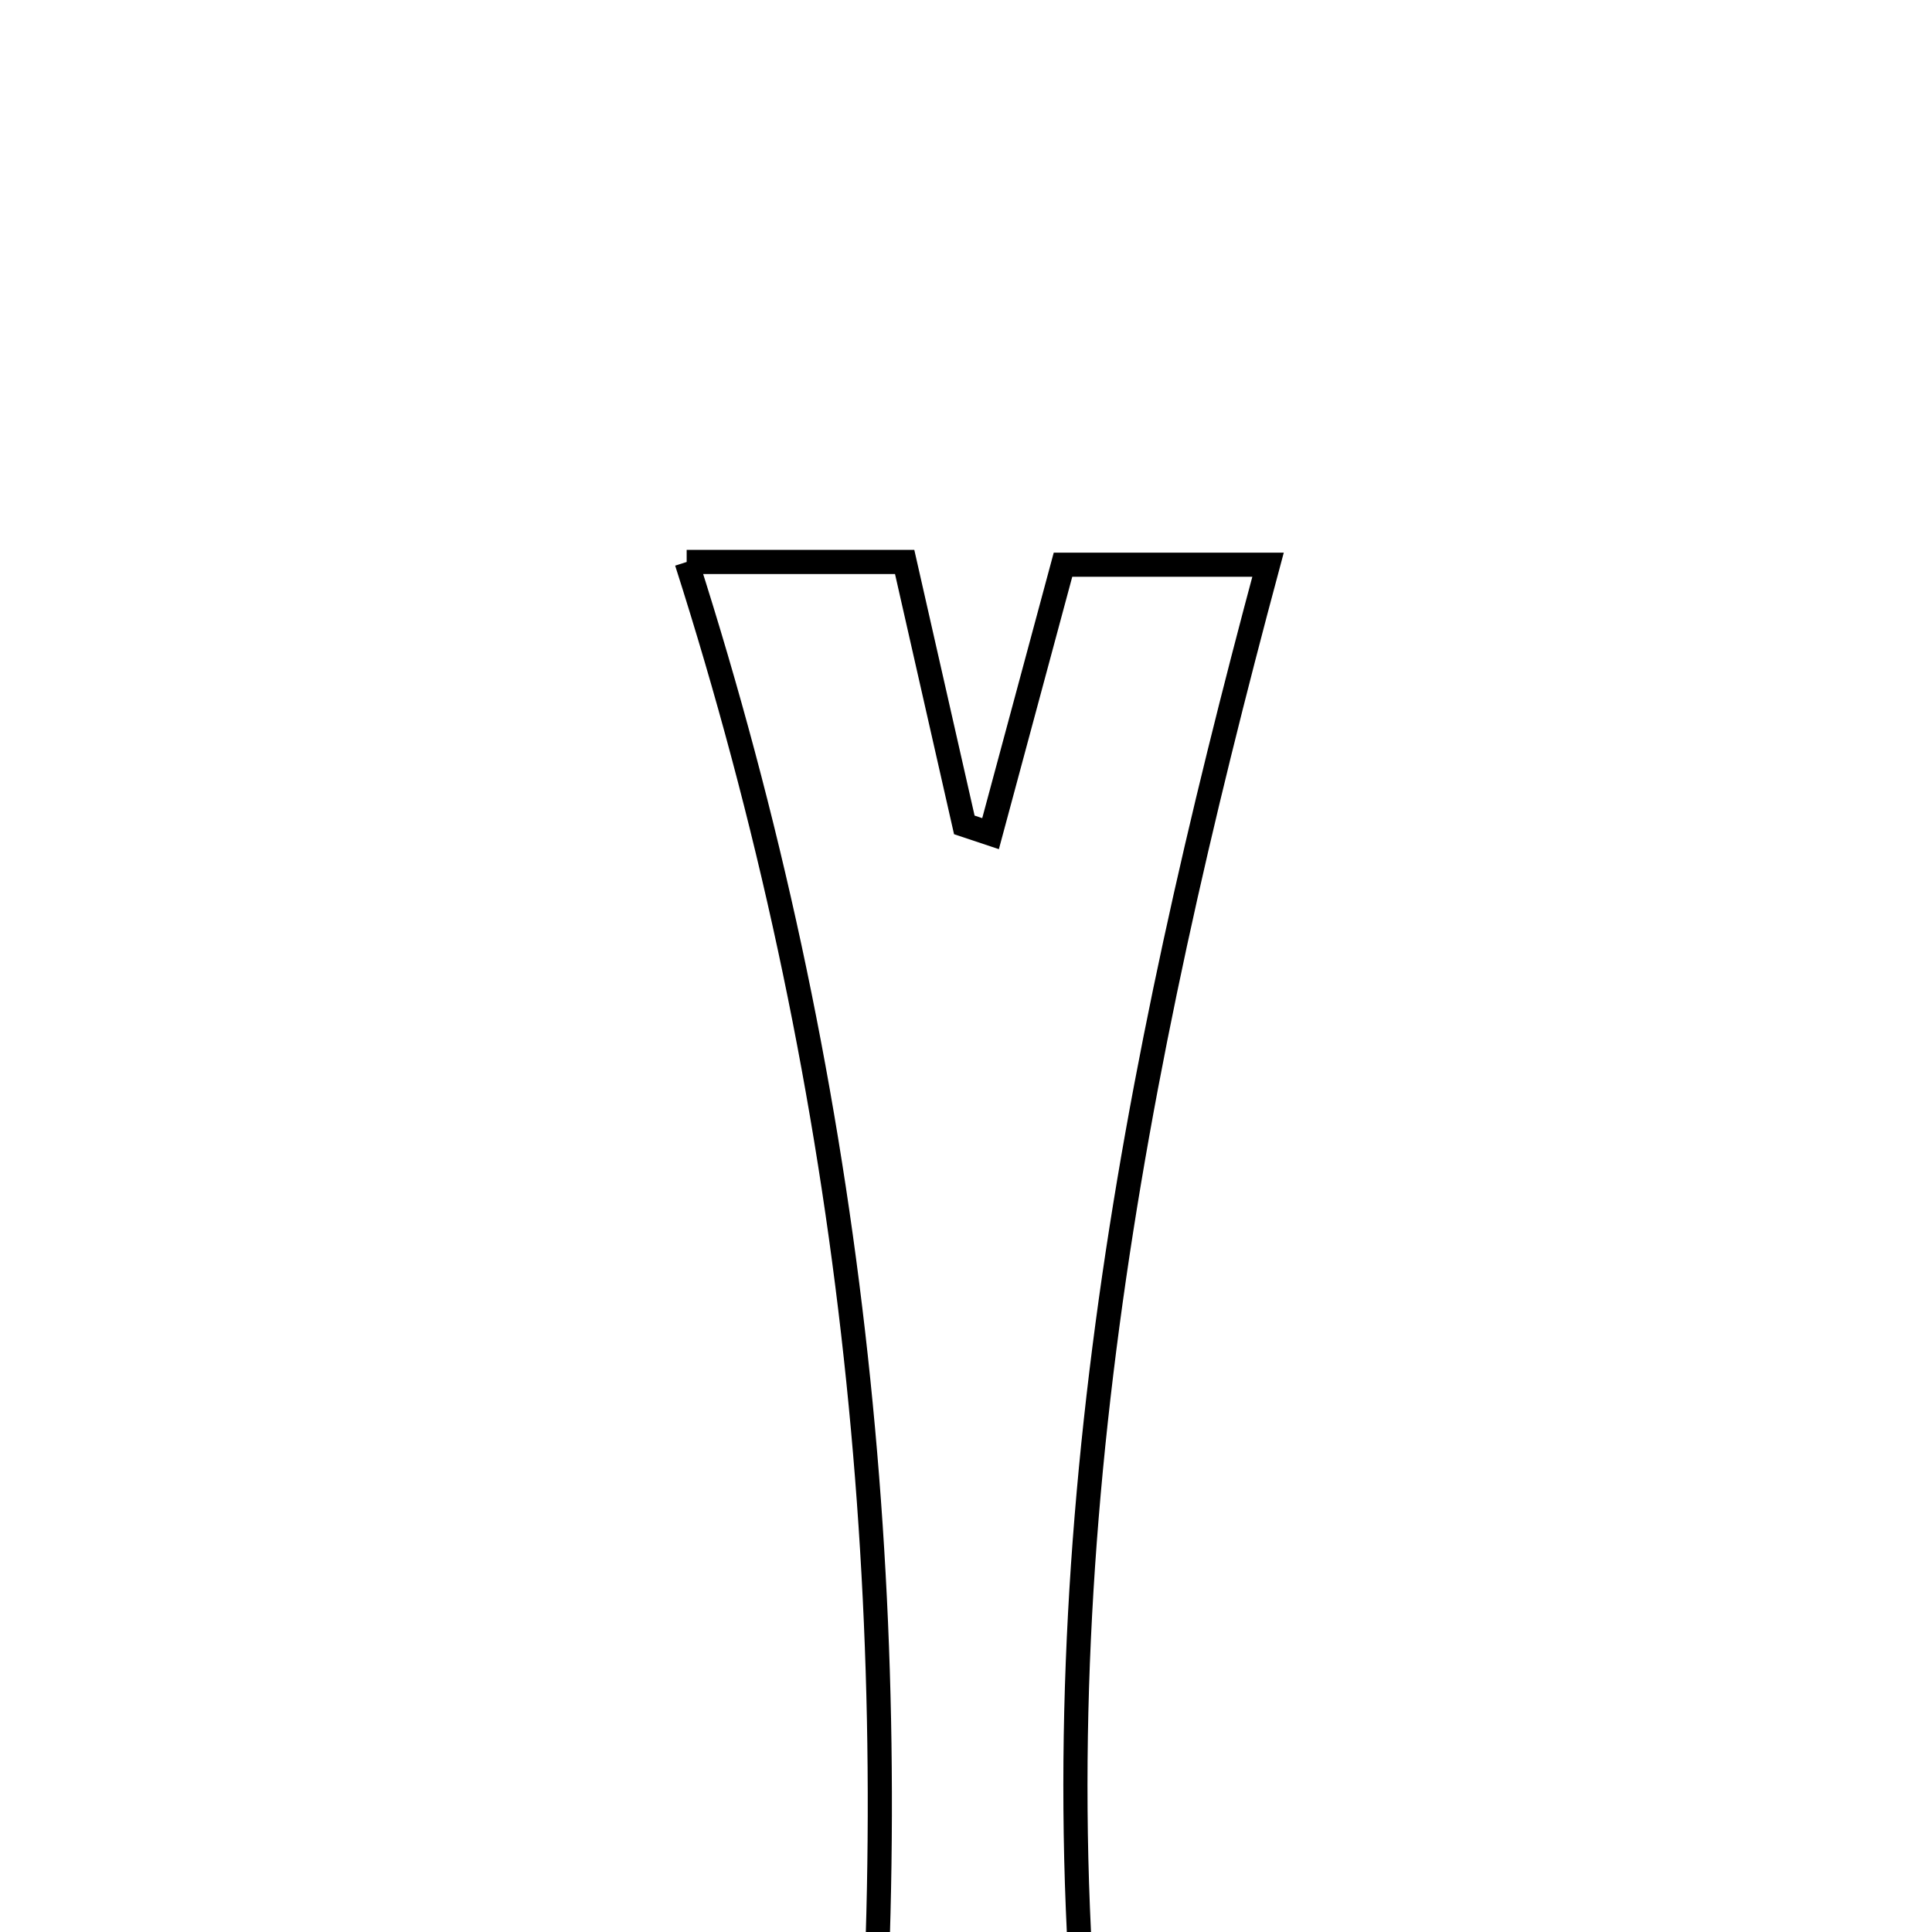 <svg xmlns="http://www.w3.org/2000/svg" viewBox="0.0 0.0 24.0 24.0" height="200px" width="200px"><path fill="none" stroke="black" stroke-width=".3" stroke-opacity="1.0"  filling="0" d="M8.53 6.981 C9.69 6.981 10.376 6.981 11.238 6.981 C11.487 8.079 11.733 9.163 11.979 10.247 C12.088 10.283 12.197 10.32 12.305 10.356 C12.591 9.294 12.878 8.232 13.205 7.015 C13.945 7.015 14.696 7.015 15.752 7.015 C14.064 13.299 12.847 19.522 13.574 26.181 C12.459 26.181 11.829 26.181 10.798 26.181 C11.244 19.722 10.573 13.37 8.53 6.981"></path></svg>